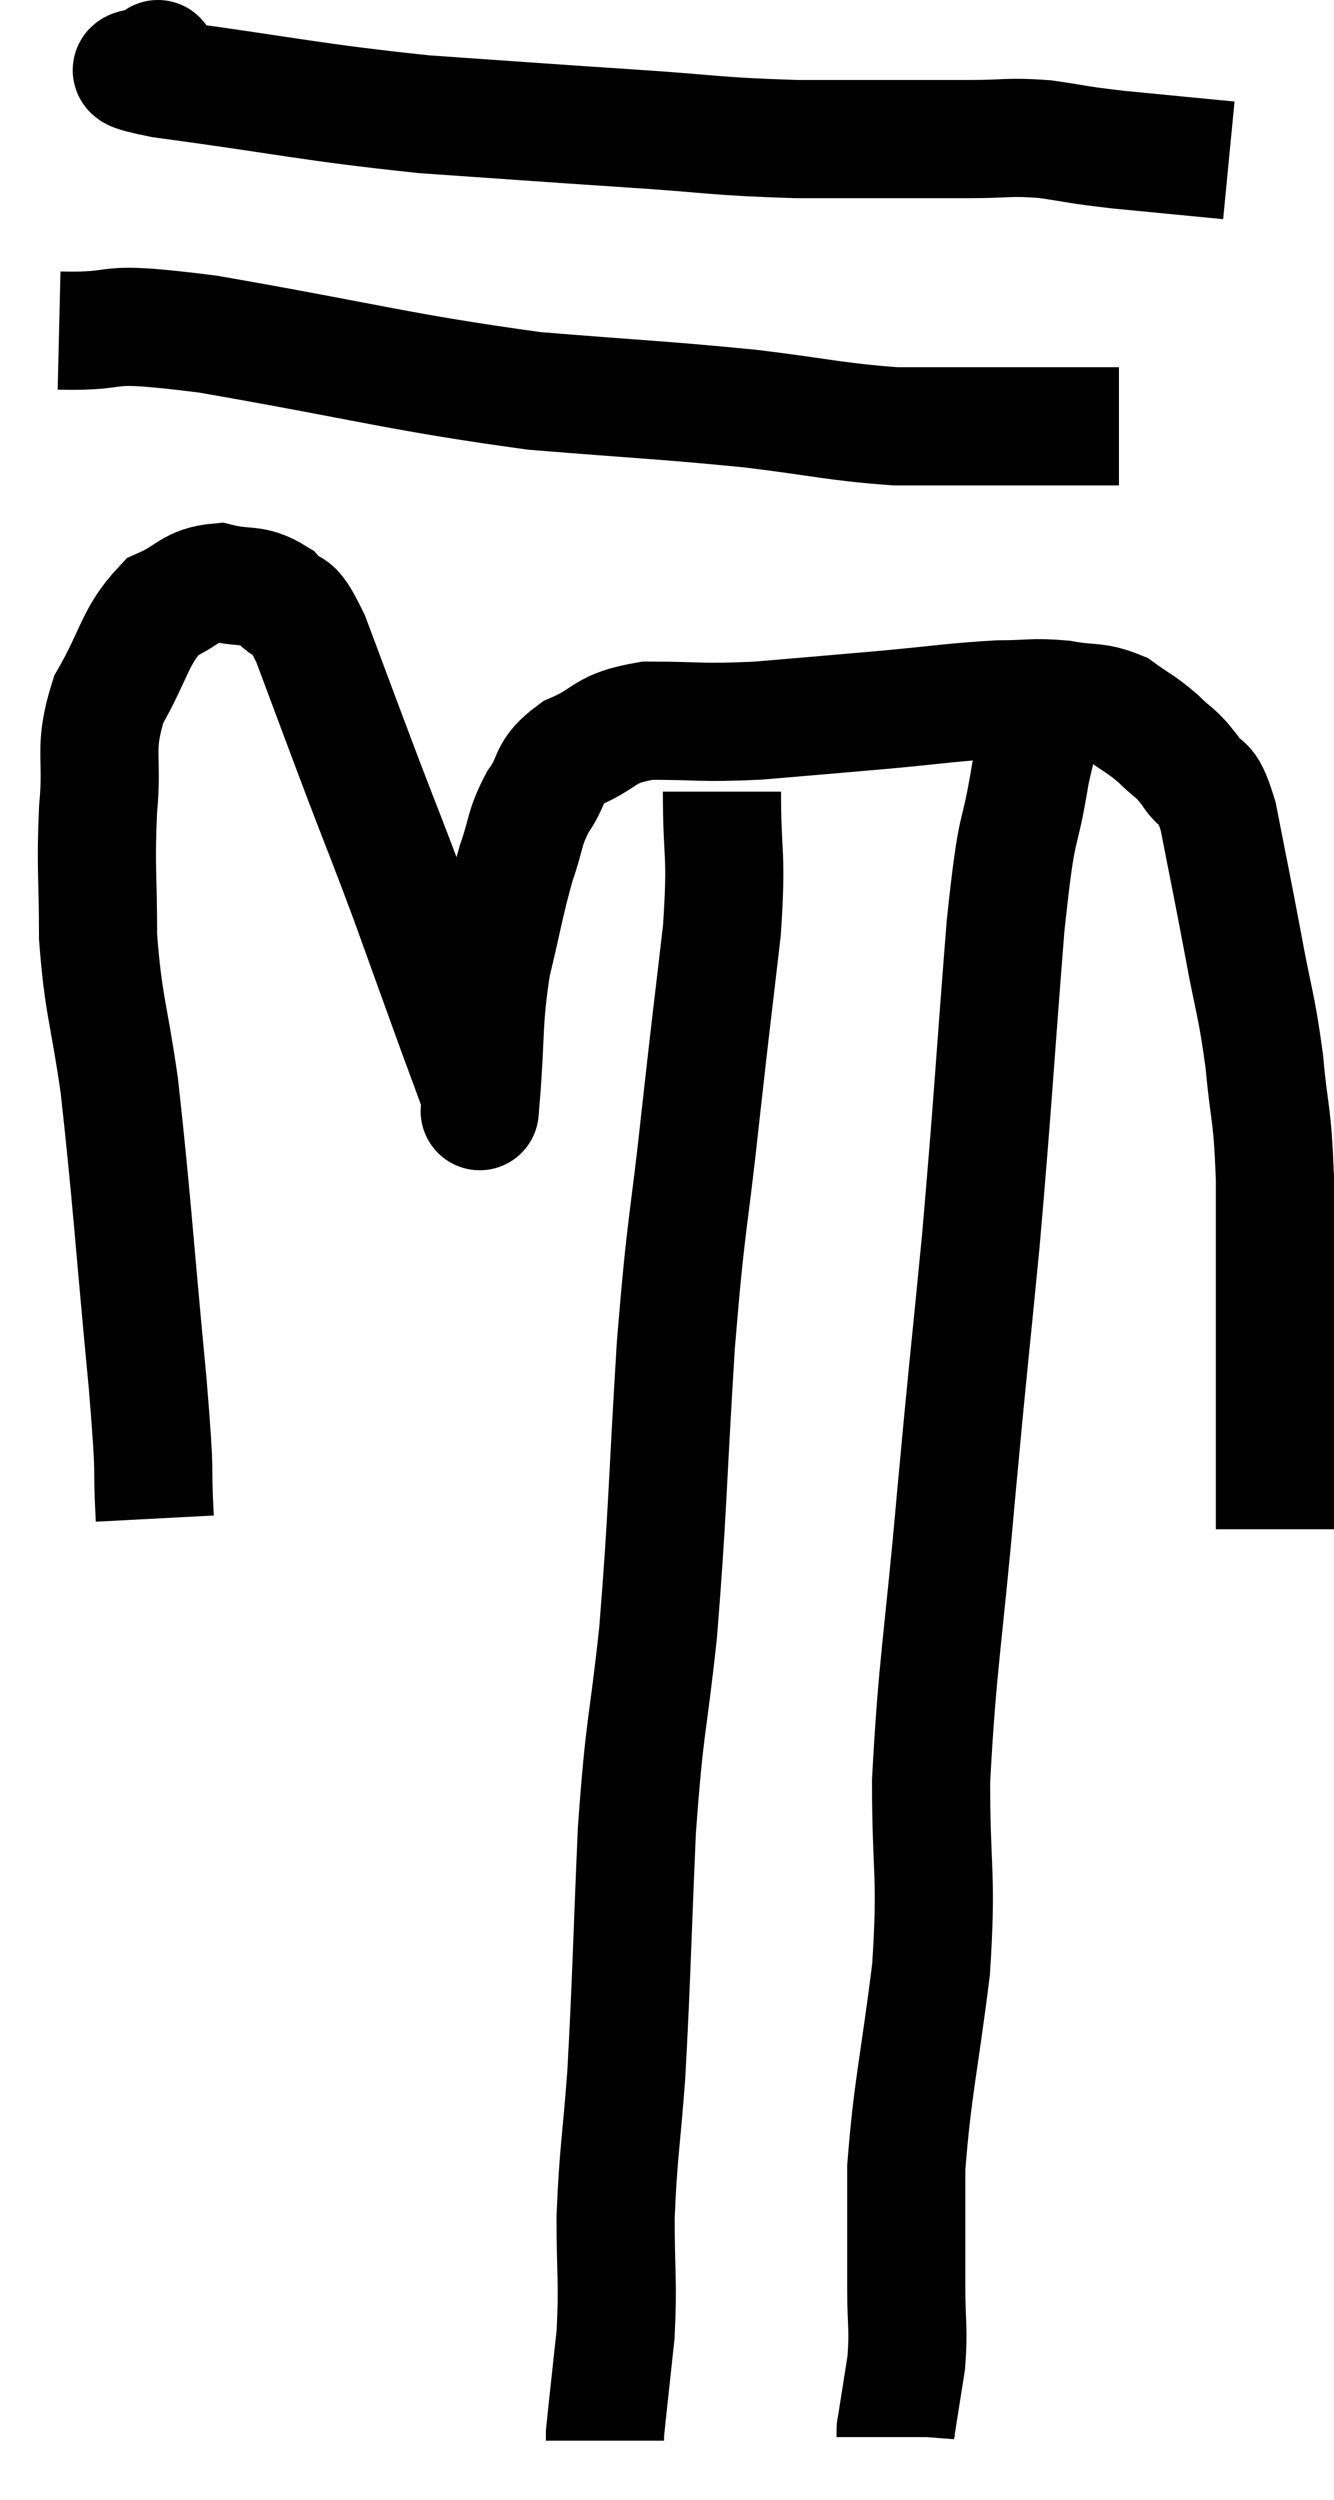 <svg xmlns="http://www.w3.org/2000/svg" viewBox="9.98 2.807 22.58 42.293" width="22.58" height="42.293"><path d="M 12.6 28.5 C 12.54 27.36, 12.63 28.05, 12.48 26.22 C 12.24 23.7, 12.21 23.07, 12 21.18 C 11.82 19.92, 11.73 19.83, 11.64 18.66 C 11.64 17.58, 11.595 17.505, 11.64 16.5 C 11.73 15.57, 11.55 15.495, 11.82 14.64 C 12.27 13.86, 12.255 13.575, 12.72 13.08 C 13.2 12.87, 13.2 12.705, 13.68 12.66 C 14.16 12.78, 14.25 12.66, 14.64 12.9 C 14.94 13.26, 14.865 12.84, 15.24 13.62 C 15.69 14.82, 15.72 14.91, 16.14 16.02 C 16.53 17.04, 16.53 17.01, 16.92 18.06 C 17.31 19.14, 17.4 19.395, 17.7 20.22 C 17.91 20.79, 18.015 21.075, 18.12 21.36 C 18.12 21.36, 18.12 21.36, 18.12 21.36 C 18.12 21.36, 18.075 21.915, 18.12 21.36 C 18.21 20.25, 18.15 20.13, 18.3 19.14 C 18.51 18.27, 18.525 18.09, 18.72 17.4 C 18.9 16.89, 18.84 16.845, 19.08 16.38 C 19.38 15.96, 19.215 15.885, 19.68 15.54 C 20.31 15.27, 20.16 15.135, 20.94 15 C 21.87 15, 21.81 15.045, 22.8 15 C 23.85 14.91, 23.88 14.91, 24.9 14.82 C 25.89 14.73, 26.115 14.685, 26.88 14.64 C 27.42 14.64, 27.45 14.595, 27.96 14.64 C 28.44 14.73, 28.515 14.655, 28.92 14.82 C 29.25 15.06, 29.28 15.045, 29.58 15.3 C 29.85 15.57, 29.865 15.51, 30.12 15.84 C 30.36 16.23, 30.375 15.885, 30.6 16.62 C 30.81 17.7, 30.825 17.745, 31.02 18.78 C 31.2 19.77, 31.245 19.77, 31.38 20.76 C 31.47 21.75, 31.515 21.57, 31.56 22.74 C 31.56 24.09, 31.56 24.3, 31.56 25.44 C 31.56 26.37, 31.56 26.55, 31.56 27.3 C 31.56 27.87, 31.56 28.095, 31.56 28.44 L 31.56 28.68" fill="none" stroke="black" stroke-width="2"></path><path d="M 10.98 8.4 C 12.24 8.43, 11.49 8.205, 13.5 8.46 C 16.26 8.94, 16.725 9.105, 19.02 9.42 C 20.85 9.57, 21.15 9.57, 22.68 9.72 C 23.91 9.87, 24.12 9.945, 25.14 10.02 C 25.95 10.02, 26.04 10.02, 26.76 10.02 C 27.39 10.02, 27.63 10.02, 28.02 10.02 C 28.17 10.02, 28.095 10.02, 28.32 10.02 C 28.62 10.02, 28.77 10.02, 28.92 10.02 L 28.92 10.02" fill="none" stroke="black" stroke-width="2"></path><path d="M 12.66 3.84 C 12.66 3.84, 12.645 3.765, 12.66 3.84 C 12.69 3.99, 11.595 3.915, 12.72 4.14 C 14.94 4.44, 15.18 4.53, 17.16 4.74 C 18.9 4.86, 19.065 4.875, 20.64 4.98 C 22.05 5.07, 22.02 5.115, 23.46 5.16 C 24.93 5.16, 25.35 5.16, 26.4 5.16 C 27.03 5.16, 27.03 5.115, 27.66 5.16 C 28.29 5.25, 28.14 5.25, 28.92 5.34 L 30.78 5.52" fill="none" stroke="black" stroke-width="2"></path><path d="M 22.2 16.2 C 22.2 17.37, 22.29 17.175, 22.2 18.54 C 22.02 20.1, 22.035 19.905, 21.84 21.66 C 21.63 23.61, 21.6 23.37, 21.42 25.56 C 21.27 27.99, 21.285 28.365, 21.12 30.42 C 20.94 32.1, 20.895 31.905, 20.76 33.78 C 20.67 35.85, 20.67 36.285, 20.58 37.92 C 20.49 39.12, 20.445 39.225, 20.4 40.32 C 20.4 41.31, 20.445 41.385, 20.4 42.3 C 20.31 43.14, 20.265 43.53, 20.22 43.98 C 20.22 44.04, 20.22 44.07, 20.22 44.1 C 20.22 44.1, 20.22 44.1, 20.22 44.1 L 20.22 44.1" fill="none" stroke="black" stroke-width="2"></path><path d="M 27.78 14.82 C 27.6 15.36, 27.615 14.985, 27.42 15.9 C 27.21 17.19, 27.21 16.5, 27 18.48 C 26.79 21.15, 26.79 21.405, 26.58 23.82 C 26.37 25.98, 26.37 25.86, 26.16 28.14 C 25.95 30.54, 25.845 30.945, 25.74 32.94 C 25.74 34.53, 25.845 34.485, 25.74 36.12 C 25.53 37.8, 25.425 38.13, 25.32 39.48 C 25.32 40.5, 25.32 40.695, 25.32 41.52 C 25.32 42.15, 25.365 42.18, 25.32 42.78 C 25.23 43.35, 25.185 43.635, 25.14 43.92 C 25.14 43.92, 25.14 43.89, 25.14 43.92 C 25.14 43.98, 25.14 44.01, 25.14 44.04 C 25.14 44.04, 25.14 44.04, 25.14 44.04 L 25.14 44.04" fill="none" stroke="black" stroke-width="2"></path></svg>